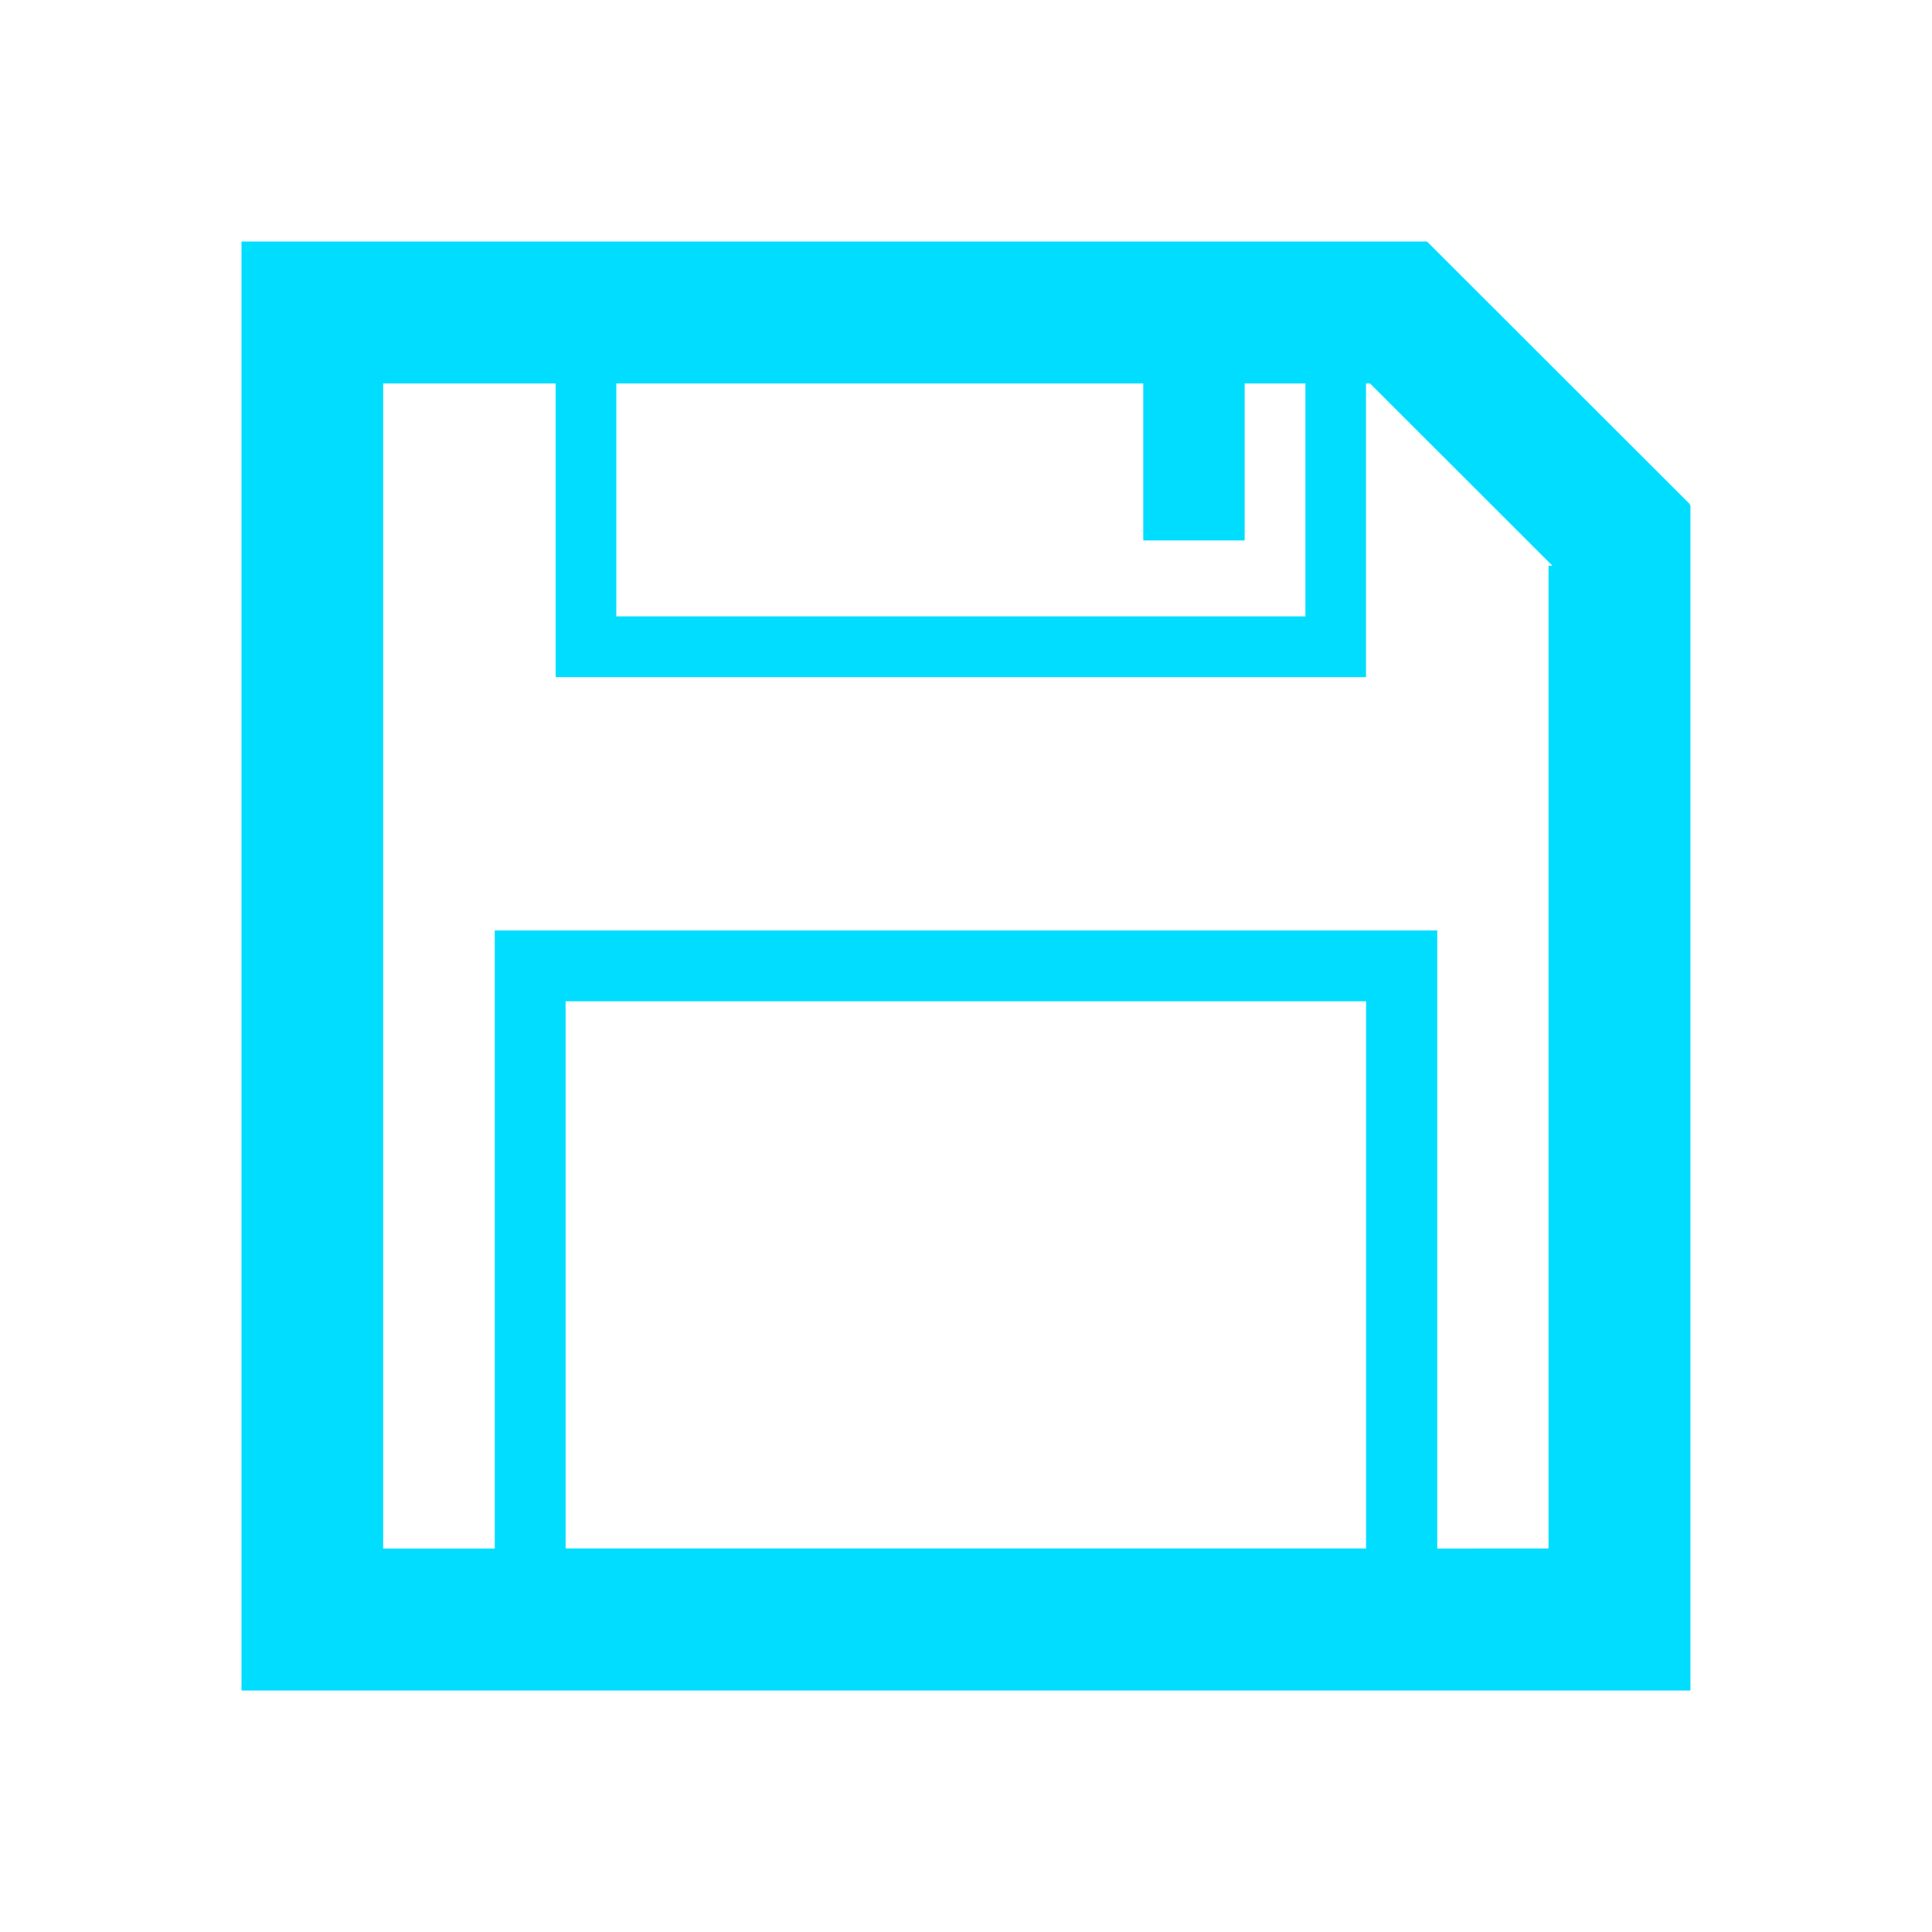 <?xml version="1.0" encoding="utf-8"?>
<!-- Generator: Adobe Illustrator 16.0.0, SVG Export Plug-In . SVG Version: 6.00 Build 0)  -->
<!DOCTYPE svg PUBLIC "-//W3C//DTD SVG 1.1//EN" "http://www.w3.org/Graphics/SVG/1.1/DTD/svg11.dtd">
<svg version="1.1" id="Layer_1" xmlns="http://www.w3.org/2000/svg" xmlns:xlink="http://www.w3.org/1999/xlink" x="0px" y="0px"
	 width="25px" height="25px" viewBox="0 0 25 25" enable-background="new 0 0 25 25" xml:space="preserve">
<path fill="#00DDFF" d="M21.859,6.534l0.009-0.009l-3.4-3.397l0,0V3.125H4.958h-0.26H3.125v18.75h0.983h0.85h15.081h0.855h0.98
	V7.453v-0.13V6.534H21.859z M14.794,4.962v2.031h1.312V4.962h0.786v3.014H7.975V4.962H14.794z M17.677,12.957v7.08H7.319v-7.08
	H17.677z M18.598,20.038v-7.08v-0.064v-0.854H6.402v0.854v0.064v7.08H4.958V4.962H7.19v3.8h0.785l0,0h8.917l0,0h0.784v-3.8h0.052
	l2.361,2.359h-0.051v12.716L18.598,20.038L18.598,20.038z"/>
</svg>
